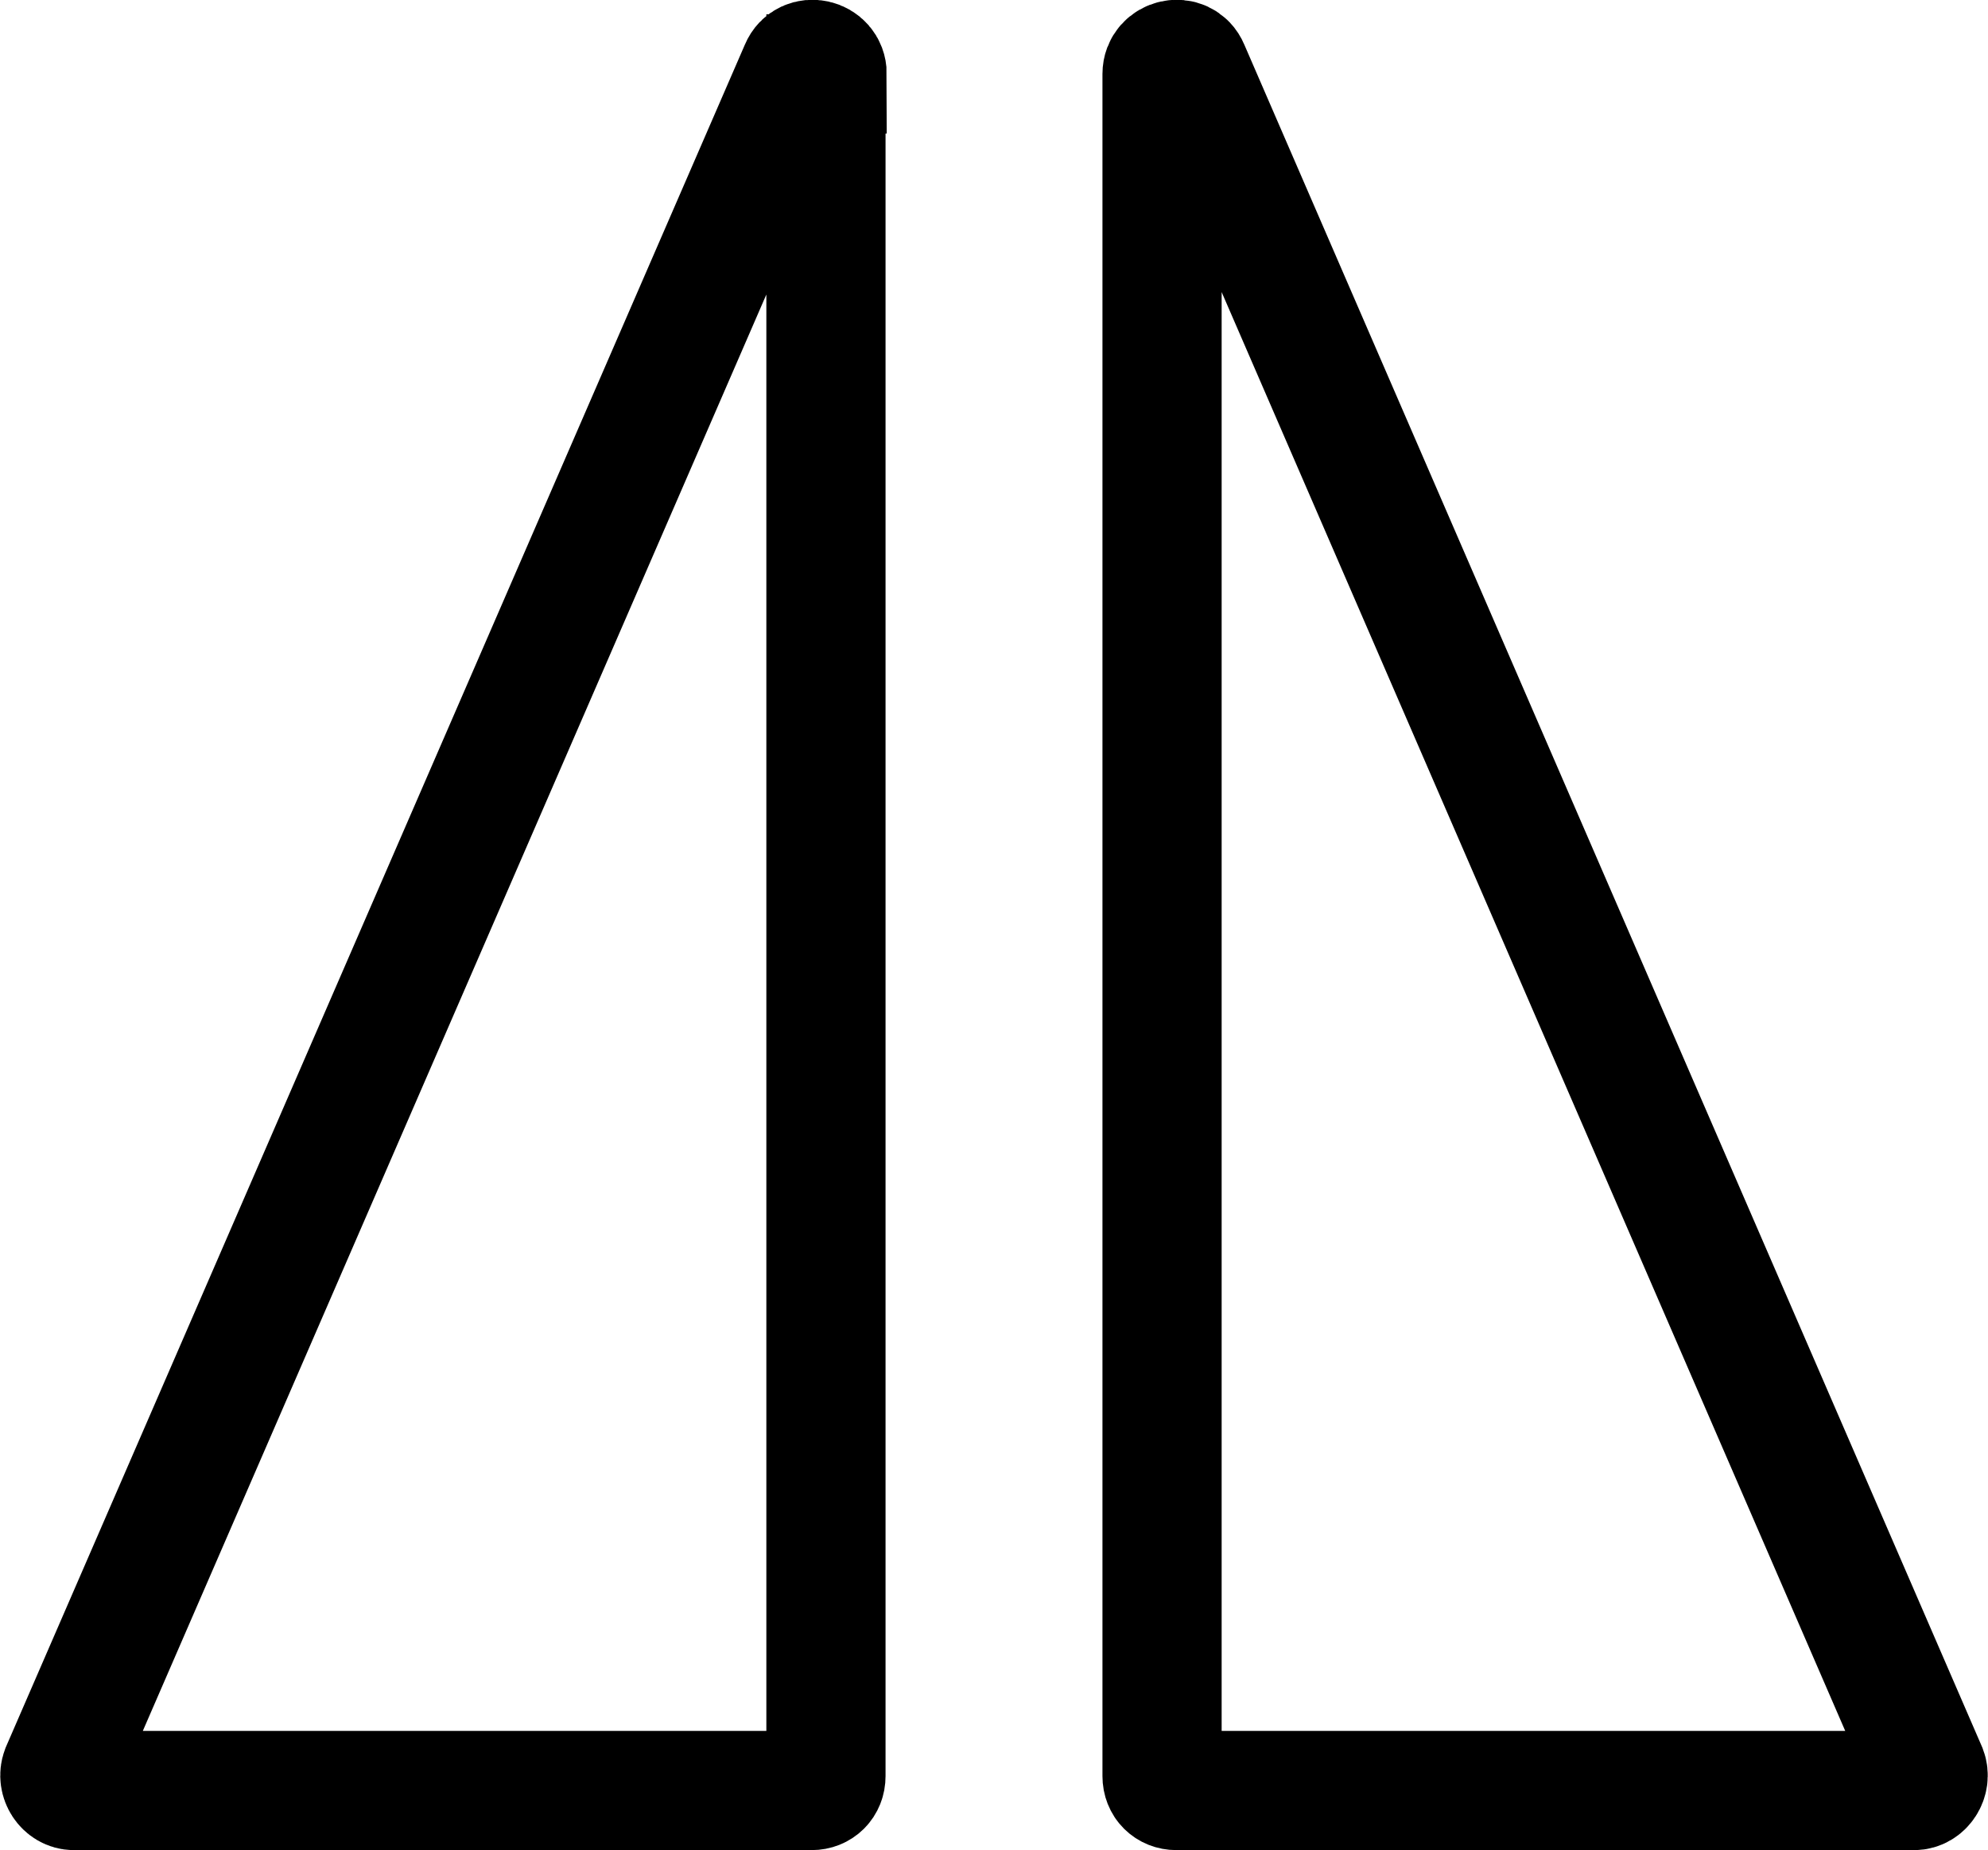 <?xml version="1.0" encoding="UTF-8"?>
<svg id="Layer_1" data-name="Layer 1" xmlns="http://www.w3.org/2000/svg" viewBox="0 0 16.68 15.52">
  <defs>
    <style>
      .cls-1 {
        fill: none;
        stroke: #000;
        stroke-miterlimit: 10;
      }
    </style>
  </defs>
  <path class="cls-1" d="m6.93.62v14.28c0,.07-.05.12-.12.12H.62c-.08,0-.14-.09-.11-.17L6.71.57c.05-.12.23-.08.23.05h0Z"/>
  <path class="cls-1" d="m9.75.62v14.28c0,.07.05.12.12.12h6.19c.08,0,.14-.09.11-.17L9.98.57c-.05-.12-.23-.08-.23.05Z"/>
</svg>